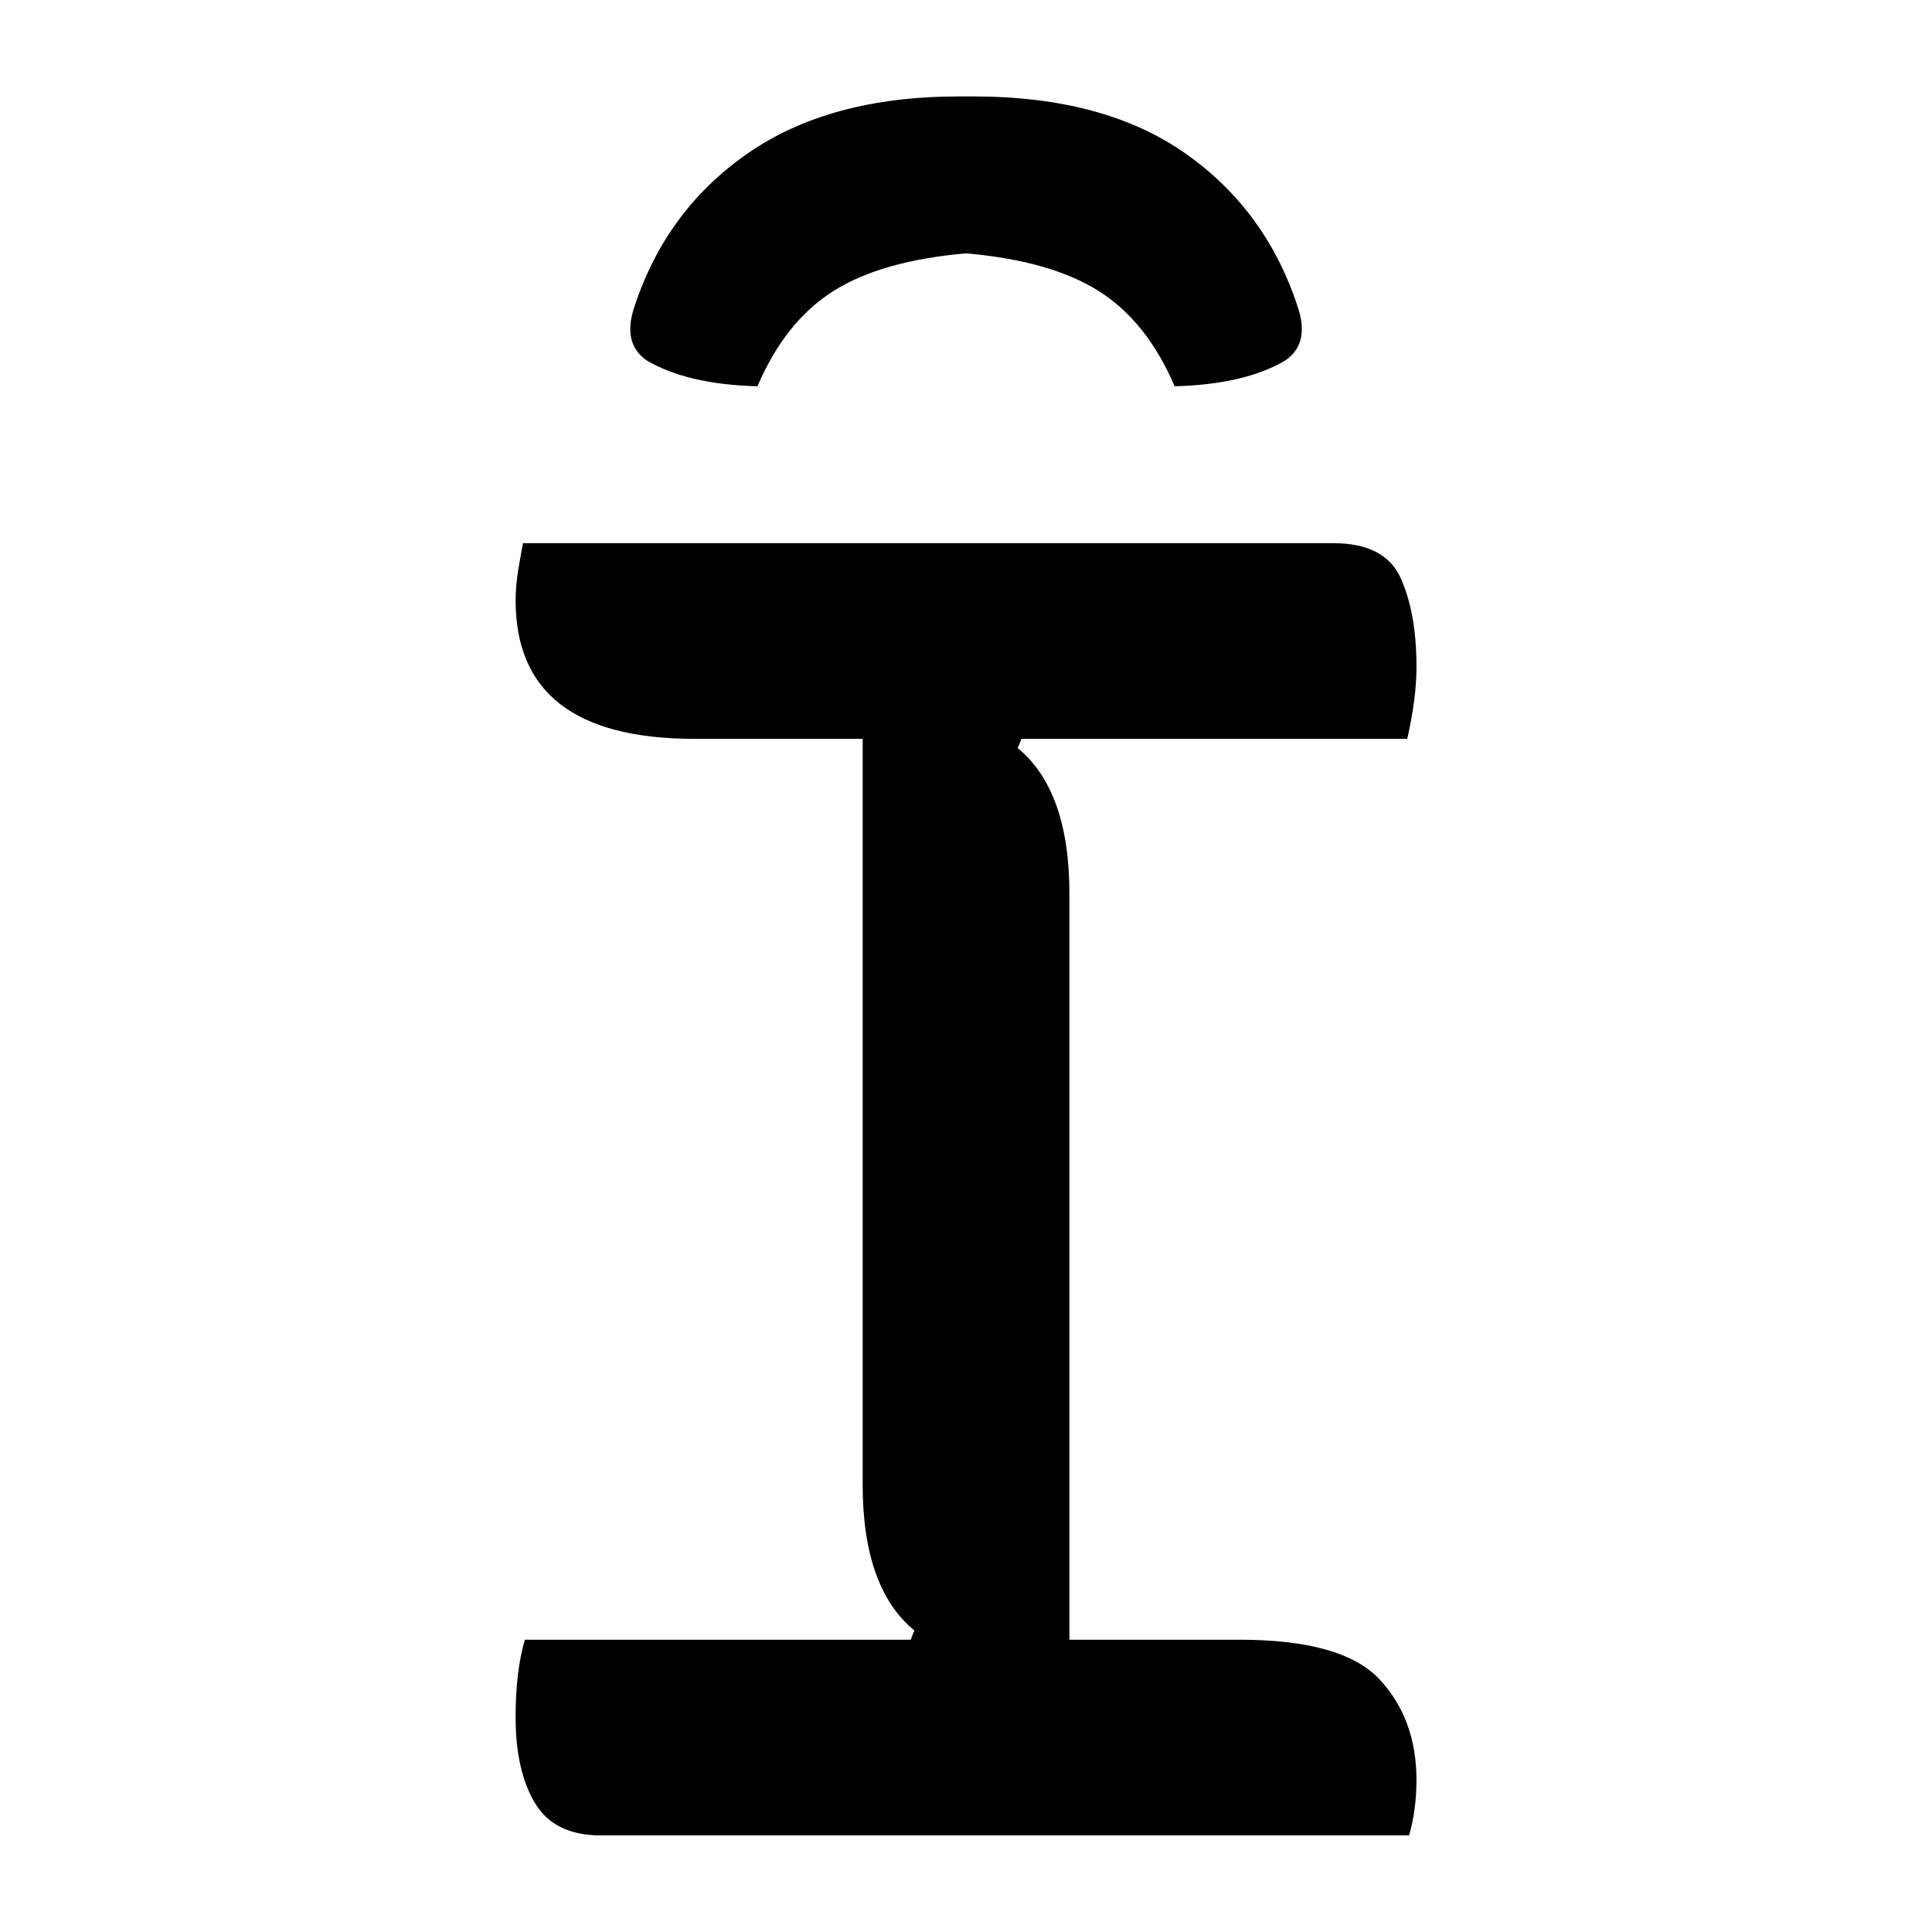 <?xml version="1.0" encoding="UTF-8"?>
<svg width="1000" height="1000" viewBox="0 0 1000 1000" version="1.1" xmlns="http://www.w3.org/2000/svg" xmlns:xlink="http://www.w3.org/1999/xlink">
 <path d="M270,0 l-219,0 c-8.33,0,-14.25,2.92,-17.75,8.75 c-3.5,5.83,-5.25,13.58,-5.25,23.25 c0,8.33,0.83,15.33,2.5,21 l104.5,0 l1,2.5 c-9.33,7.67,-14,20.83,-14,39.5 l0,202 l-45.5,0 c-32.33,0,-48.5,12.5,-48.5,37.5 c0,2.67,0.25,5.5,0.75,8.5 c0.5,3.0,0.92,5.33,1.25,7 l219.5,0 c9.33,0,15.42,-3.17,18.25,-9.5 c2.83,-6.33,4.25,-14.33,4.25,-24 c0,-5.67,-0.83,-12.17,-2.5,-19.5 l-104.5,0 l-1,-2.5 c9.33,-7.67,14,-20.83,14,-39.5 l0,-202 l46,0 c18.67,0,31.33,-3.58,38,-10.75 c6.67,-7.17,10,-16.25,10,-27.25 c0,-2.67,-0.17,-5.25,-0.5,-7.75 c-0.33,-2.5,-0.83,-4.92,-1.5,-7.25 Z M93.5,392.5 c-12.67,0.33,-22.67,2.67,-30,7 c-4.33,3.0,-5.5,7.67,-3.5,14 c5.67,17.67,15.92,31.67,30.75,42 c14.83,10.33,33.92,15.5,57.25,15.5 l4,0 c23.67,0,42.83,-5.17,57.5,-15.5 c14.67,-10.33,24.83,-24.33,30.5,-42 c2.0,-6.33,0.83,-11.0,-3.5,-14 c-7.33,-4.33,-17.33,-6.67,-30,-7 c-5.0,11.67,-11.83,20.25,-20.5,25.75 c-8.67,5.5,-20.67,8.92,-36,10.25 c-15.33,-1.33,-27.33,-4.75,-36,-10.25 c-8.67,-5.5,-15.5,-14.08,-20.5,-25.75 Z M93.5,392.5" fill="rgb(0,0,0)" transform="matrix(1.911,0.0,0.0,-1.911,213.376,950.0)"/>
</svg>